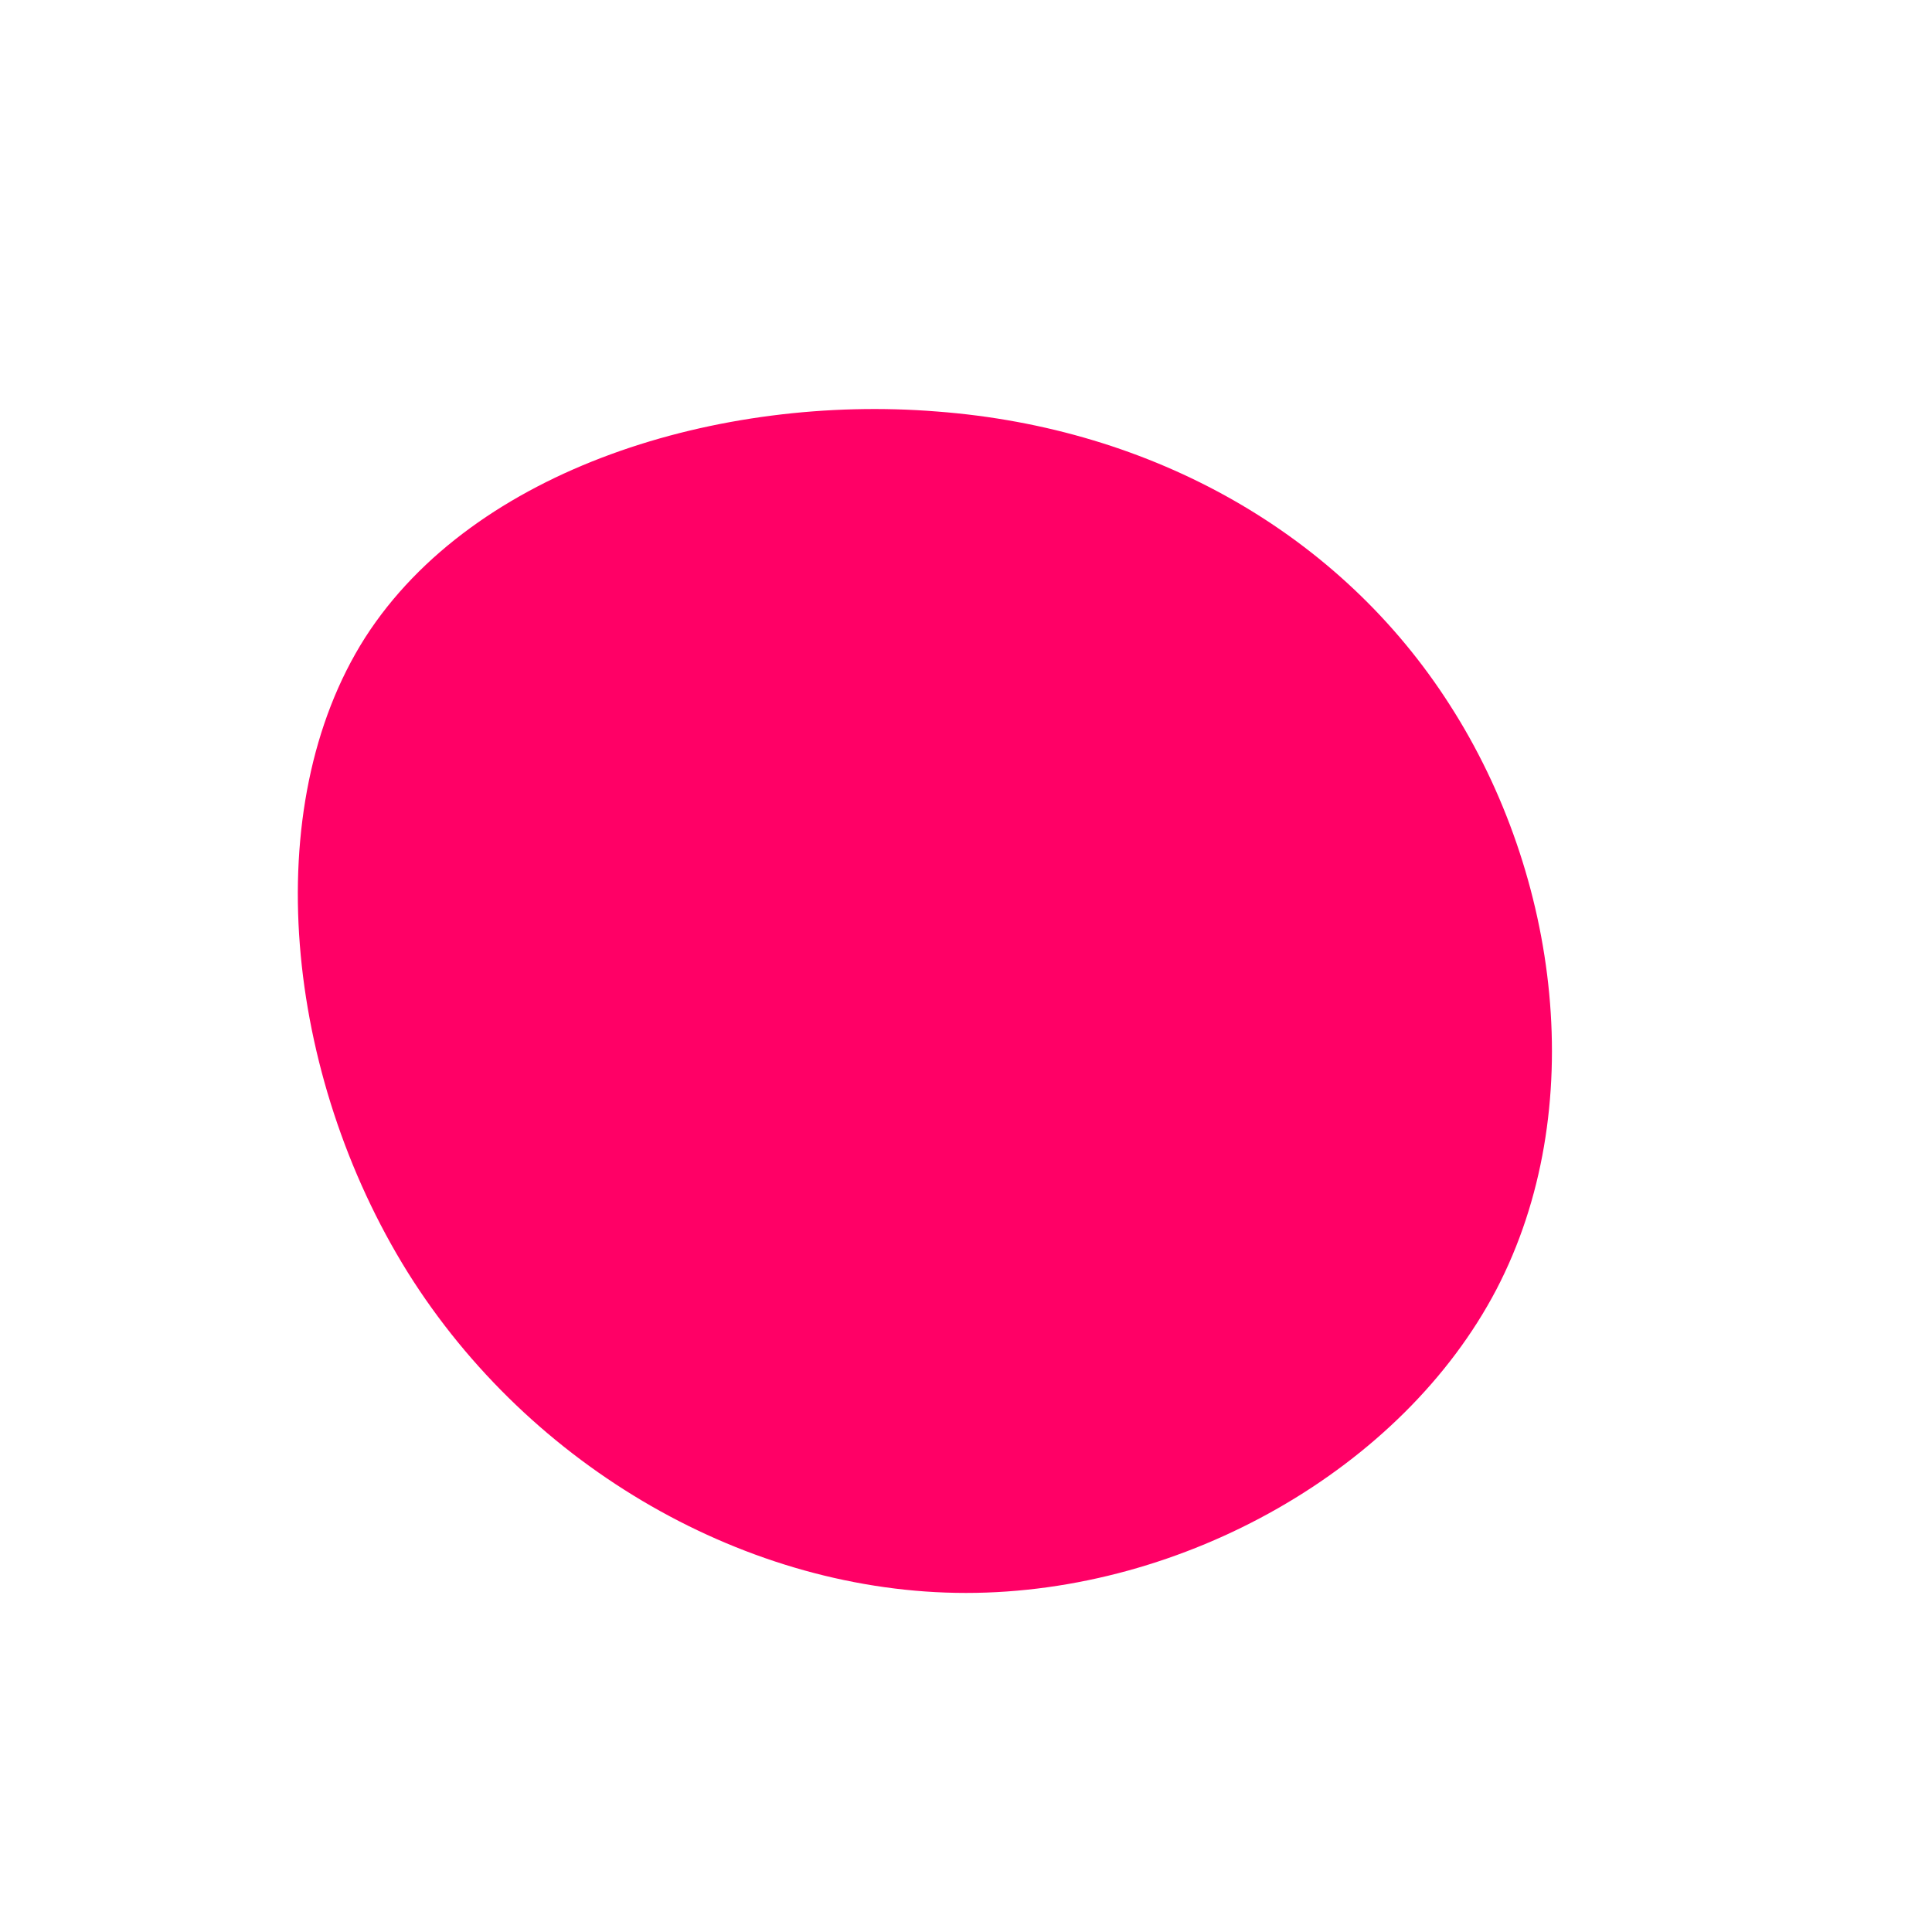 <?xml version="1.0" standalone="no"?>
<svg viewBox="0 0 200 200" xmlns="http://www.w3.org/2000/svg">
  <path fill="#FF0066" d="M50.1,-27C61.4,-9.4,64.6,14.9,54.9,33.5C45.2,52,22.6,64.9,0,64.9C-22.5,64.9,-45.1,52,-57.8,31.7C-70.5,11.3,-73.4,-16.4,-62.2,-34C-50.9,-51.6,-25.4,-59.2,-3,-57.4C19.4,-55.7,38.8,-44.7,50.1,-27Z" transform="translate(100 100)" />
</svg>
